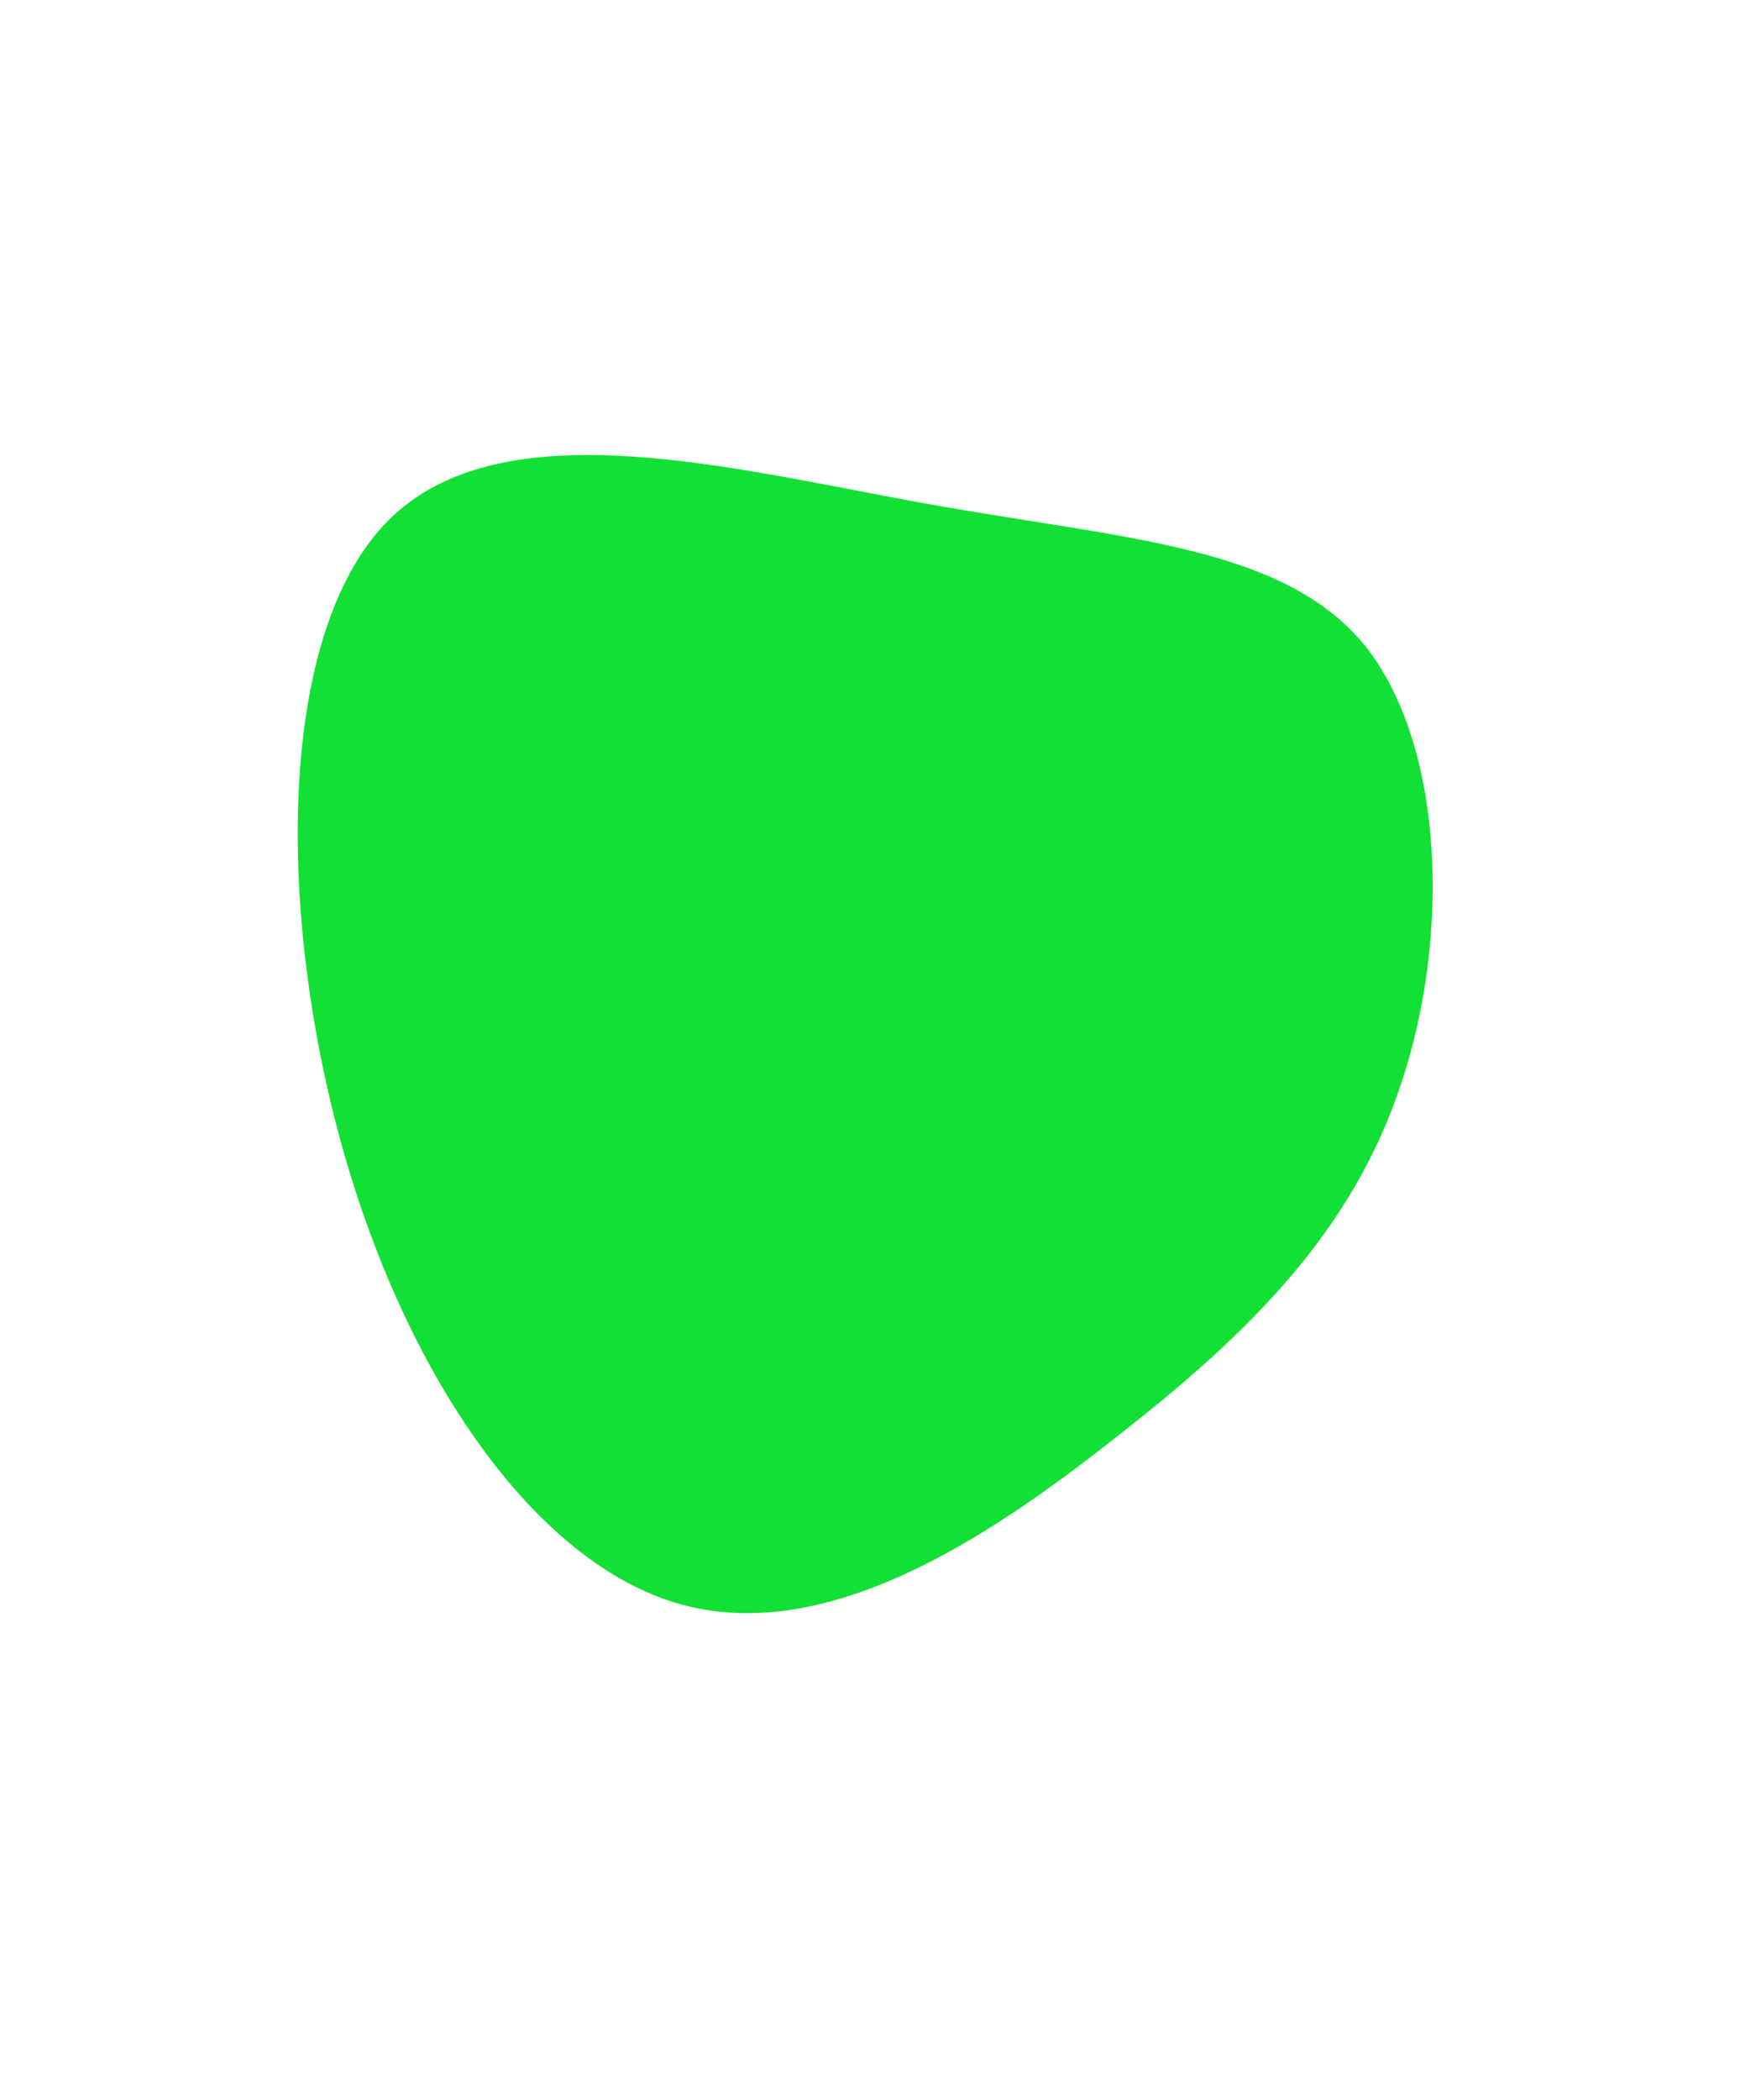 <svg width="1177" height="1403" viewBox="0 0 1177 1403" fill="none" xmlns="http://www.w3.org/2000/svg" xmlns:xlink="http://www.w3.org/1999/xlink">
<path d="M911.852 430.83C965.594 497.589 969.479 625.734 936.457 723.954C904.082 822.173 835.447 890.466 746.739 959.527C658.679 1029.35 551.194 1099.18 454.069 1071.56C356.944 1043.93 270.179 918.091 227.444 761.553C184.709 605.016 185.357 417.785 262.409 344.888C340.109 271.991 493.567 314.195 623.067 337.215C752.567 360.235 857.462 364.839 911.852 430.83Z" fill="#13E034"/>
<mask id="mask0_11_38" style="mask-type:alpha" maskUnits="userSpaceOnUse" x="198" y="370" width="760" height="708">
<path d="M911.68 486.139C965.422 547.17 969.307 664.32 936.285 754.112C903.91 843.904 835.275 906.338 746.567 969.473C658.507 1033.31 551.022 1097.15 453.897 1071.89C356.773 1046.64 270.007 931.592 227.273 788.486C184.538 645.38 185.185 474.214 262.238 407.571C339.938 340.929 493.395 379.511 622.895 400.556C752.395 421.601 857.29 425.81 911.68 486.139Z" fill="#13E034"/>
</mask>
<g mask="url(#mask0_11_38)">
<rect x="901" y="414" width="963" height="735" transform="rotate(90 901 414)" fill="url(#pattern0)"/>
</g>
<defs>
<pattern id="pattern0" patternContentUnits="objectBoundingBox" width="1" height="1">
<use xlink:href="#image0_11_38" transform="translate(-0.009) scale(0.001 0.002)"/>
</pattern>
<image id="image0_11_38" width="800" height="600" xlink:href=""/>
</defs>
</svg>
